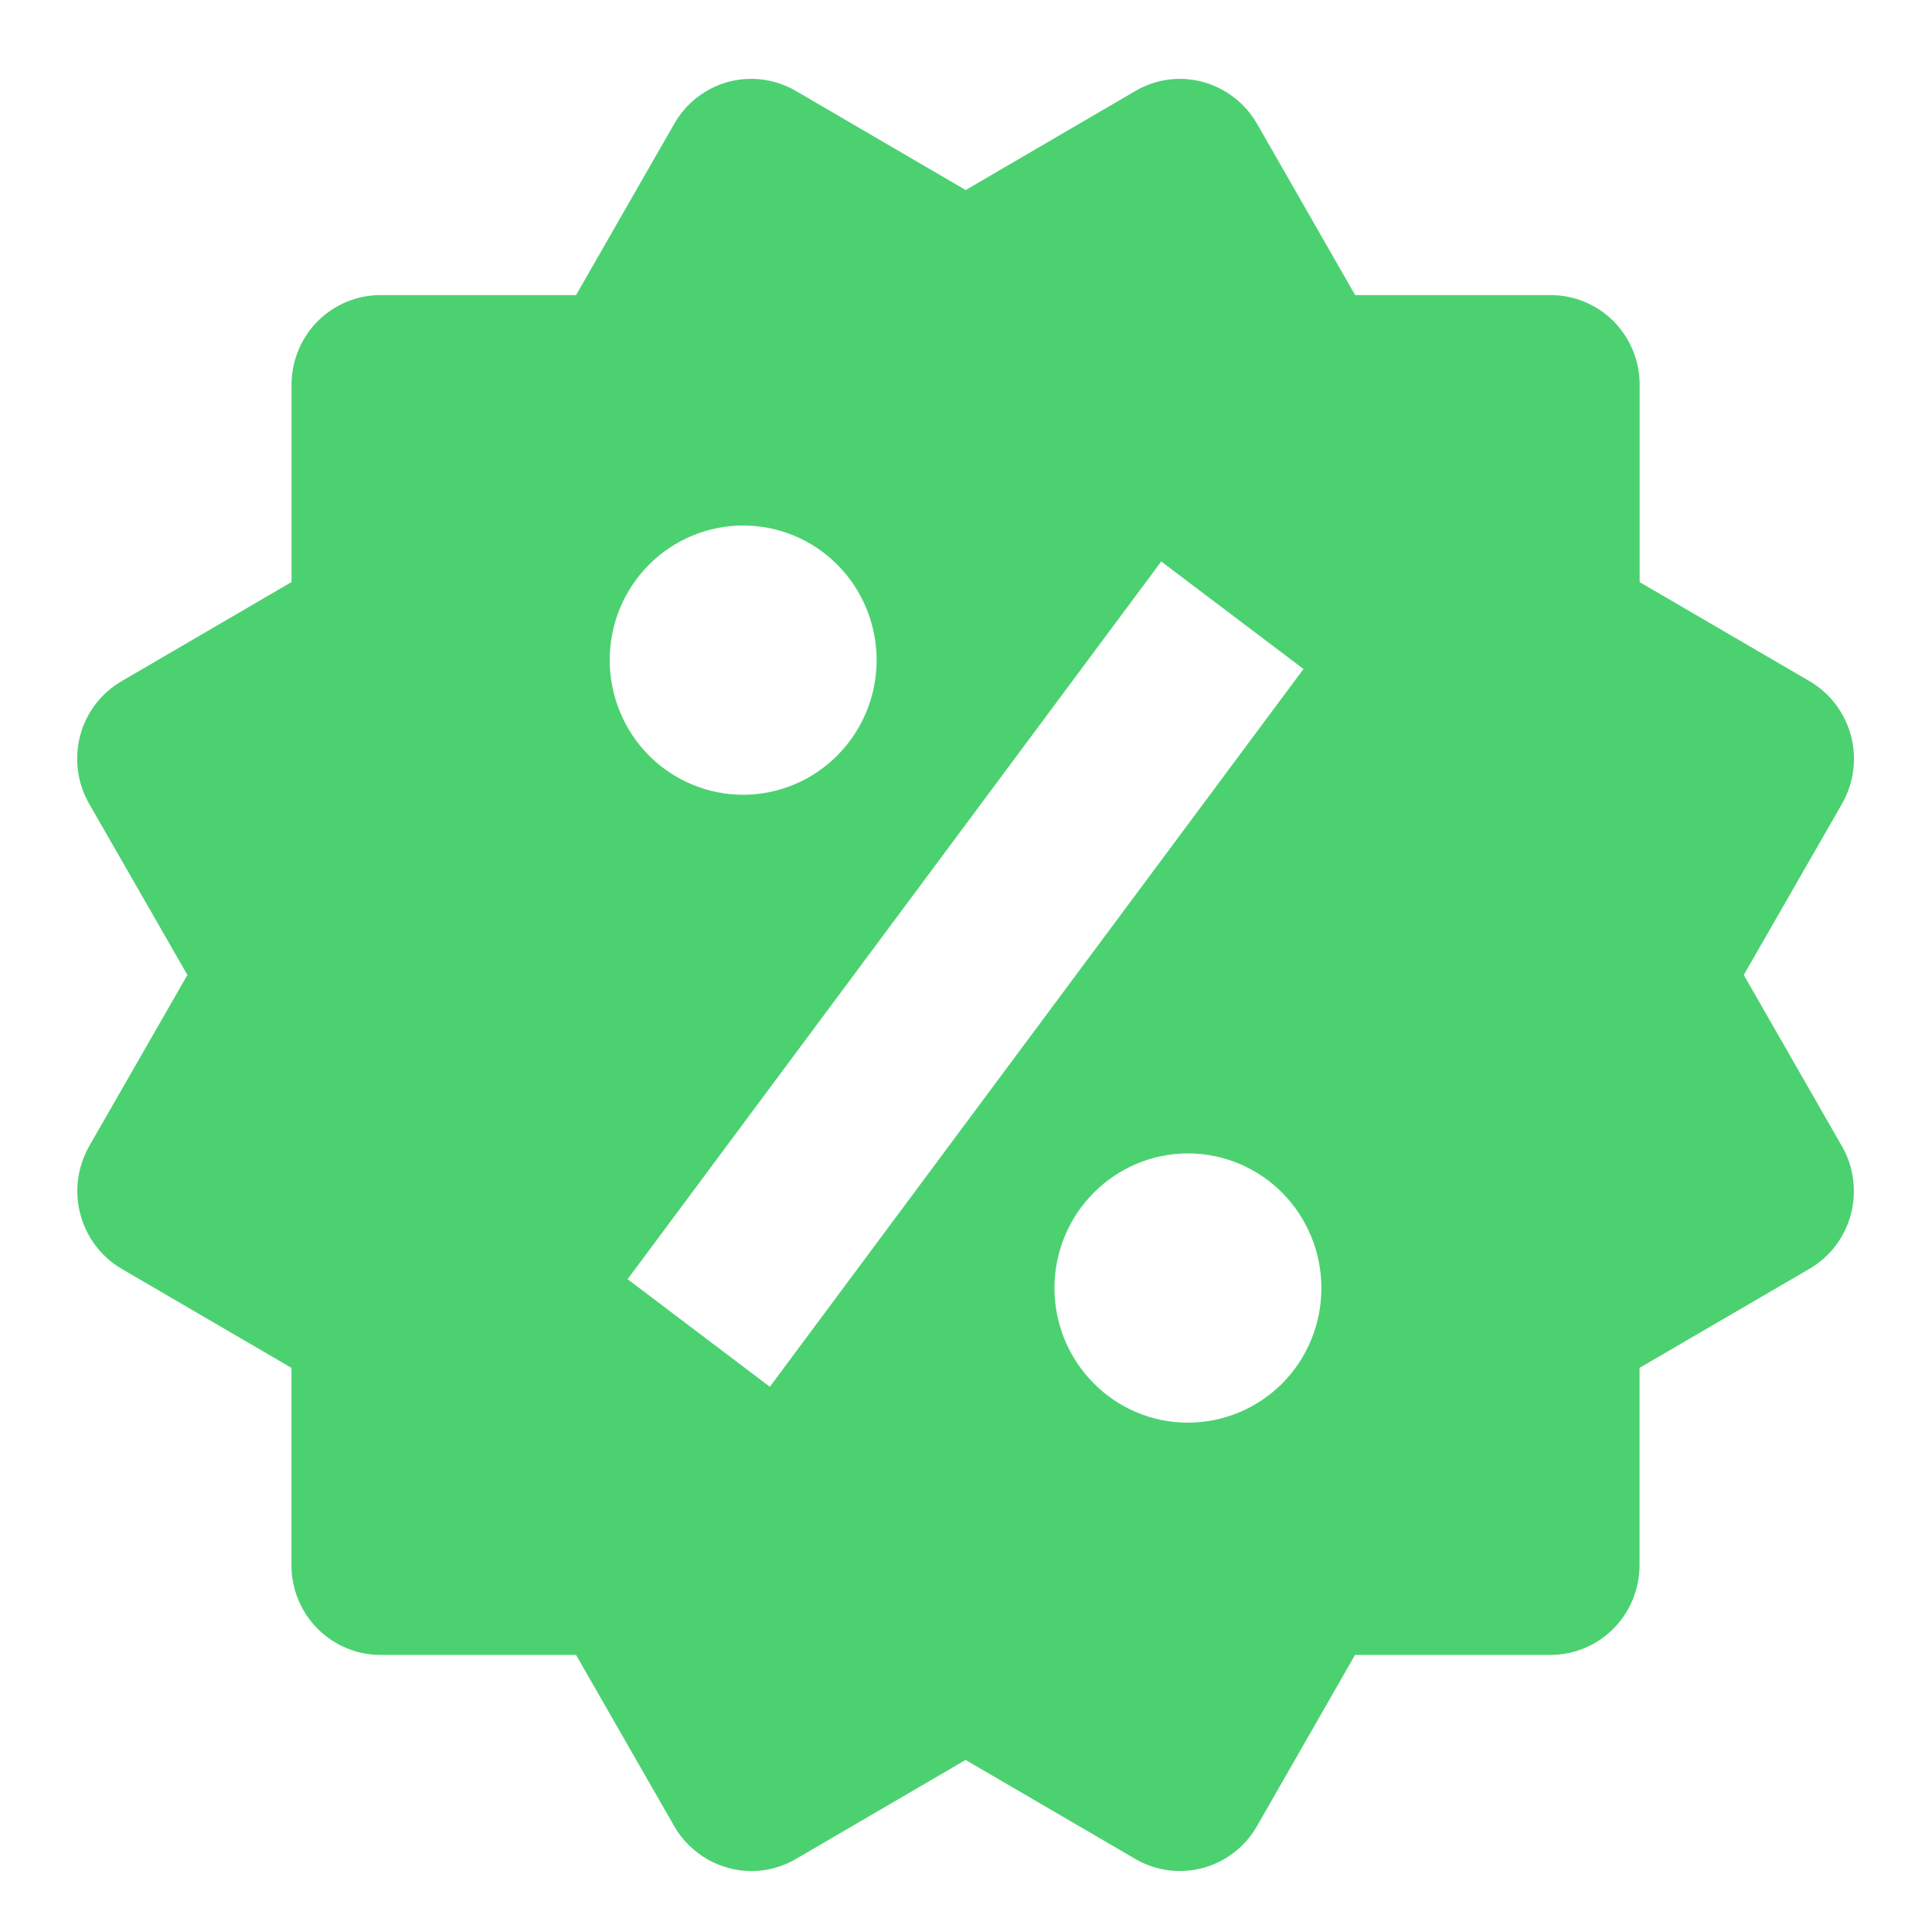 <svg width="19" height="19" viewBox="0 0 19 19" fill="none" xmlns="http://www.w3.org/2000/svg">
<path d="M17.149 9.588L18.115 7.905C18.231 7.702 18.263 7.461 18.203 7.235C18.143 7.009 17.997 6.817 17.796 6.699L16.125 5.725V3.784C16.125 3.55 16.033 3.326 15.869 3.16C15.705 2.995 15.482 2.902 15.25 2.902H13.327L12.362 1.217C12.245 1.015 12.055 0.868 11.831 0.806C11.72 0.776 11.604 0.768 11.49 0.783C11.376 0.798 11.267 0.836 11.167 0.894L9.497 1.869L7.826 0.894C7.625 0.777 7.386 0.745 7.162 0.805C6.938 0.866 6.747 1.014 6.631 1.217L5.665 2.902H3.742C3.51 2.902 3.287 2.995 3.123 3.16C2.959 3.326 2.867 3.55 2.867 3.784V5.724L1.196 6.699C1.097 6.756 1.009 6.834 0.939 6.926C0.869 7.018 0.818 7.123 0.788 7.235C0.759 7.347 0.751 7.464 0.767 7.579C0.782 7.694 0.819 7.805 0.877 7.905L1.843 9.588L0.877 11.272C0.762 11.475 0.73 11.715 0.79 11.941C0.85 12.167 0.995 12.36 1.196 12.478L2.866 13.452V15.392C2.866 15.626 2.958 15.851 3.122 16.016C3.287 16.182 3.509 16.275 3.741 16.275H5.665L6.631 17.96C6.708 18.094 6.819 18.204 6.952 18.282C7.085 18.359 7.235 18.4 7.388 18.401C7.541 18.401 7.692 18.361 7.827 18.282L9.496 17.308L11.166 18.282C11.367 18.399 11.606 18.431 11.83 18.37C12.054 18.31 12.245 18.162 12.361 17.96L13.326 16.275H15.249C15.481 16.275 15.704 16.182 15.868 16.016C16.032 15.851 16.124 15.626 16.124 15.392V13.452L17.795 12.478C17.894 12.42 17.982 12.343 18.052 12.251C18.121 12.159 18.173 12.054 18.202 11.942C18.232 11.83 18.239 11.713 18.224 11.598C18.209 11.483 18.172 11.372 18.114 11.272L17.149 9.588ZM7.309 5.168C7.657 5.168 7.991 5.307 8.237 5.556C8.483 5.804 8.621 6.141 8.621 6.492C8.621 6.843 8.482 7.18 8.236 7.428C7.99 7.676 7.656 7.816 7.308 7.816C6.96 7.816 6.626 7.676 6.38 7.428C6.134 7.179 5.996 6.842 5.996 6.491C5.996 6.14 6.134 5.803 6.381 5.555C6.627 5.307 6.961 5.168 7.309 5.168ZM7.571 13.638L6.172 12.58L11.42 5.522L12.819 6.579L7.571 13.638ZM11.682 13.991C11.51 13.991 11.339 13.957 11.18 13.89C11.021 13.824 10.876 13.726 10.755 13.603C10.633 13.48 10.536 13.334 10.47 13.174C10.404 13.013 10.37 12.841 10.37 12.667C10.37 12.493 10.404 12.321 10.47 12.16C10.536 12 10.633 11.854 10.755 11.731C10.877 11.608 11.022 11.51 11.181 11.444C11.34 11.377 11.511 11.343 11.683 11.343C12.031 11.343 12.365 11.483 12.611 11.731C12.857 11.98 12.995 12.317 12.995 12.668C12.995 13.019 12.857 13.356 12.611 13.604C12.364 13.852 12.03 13.991 11.682 13.991Z" fill="#4CD171"/>
</svg>
